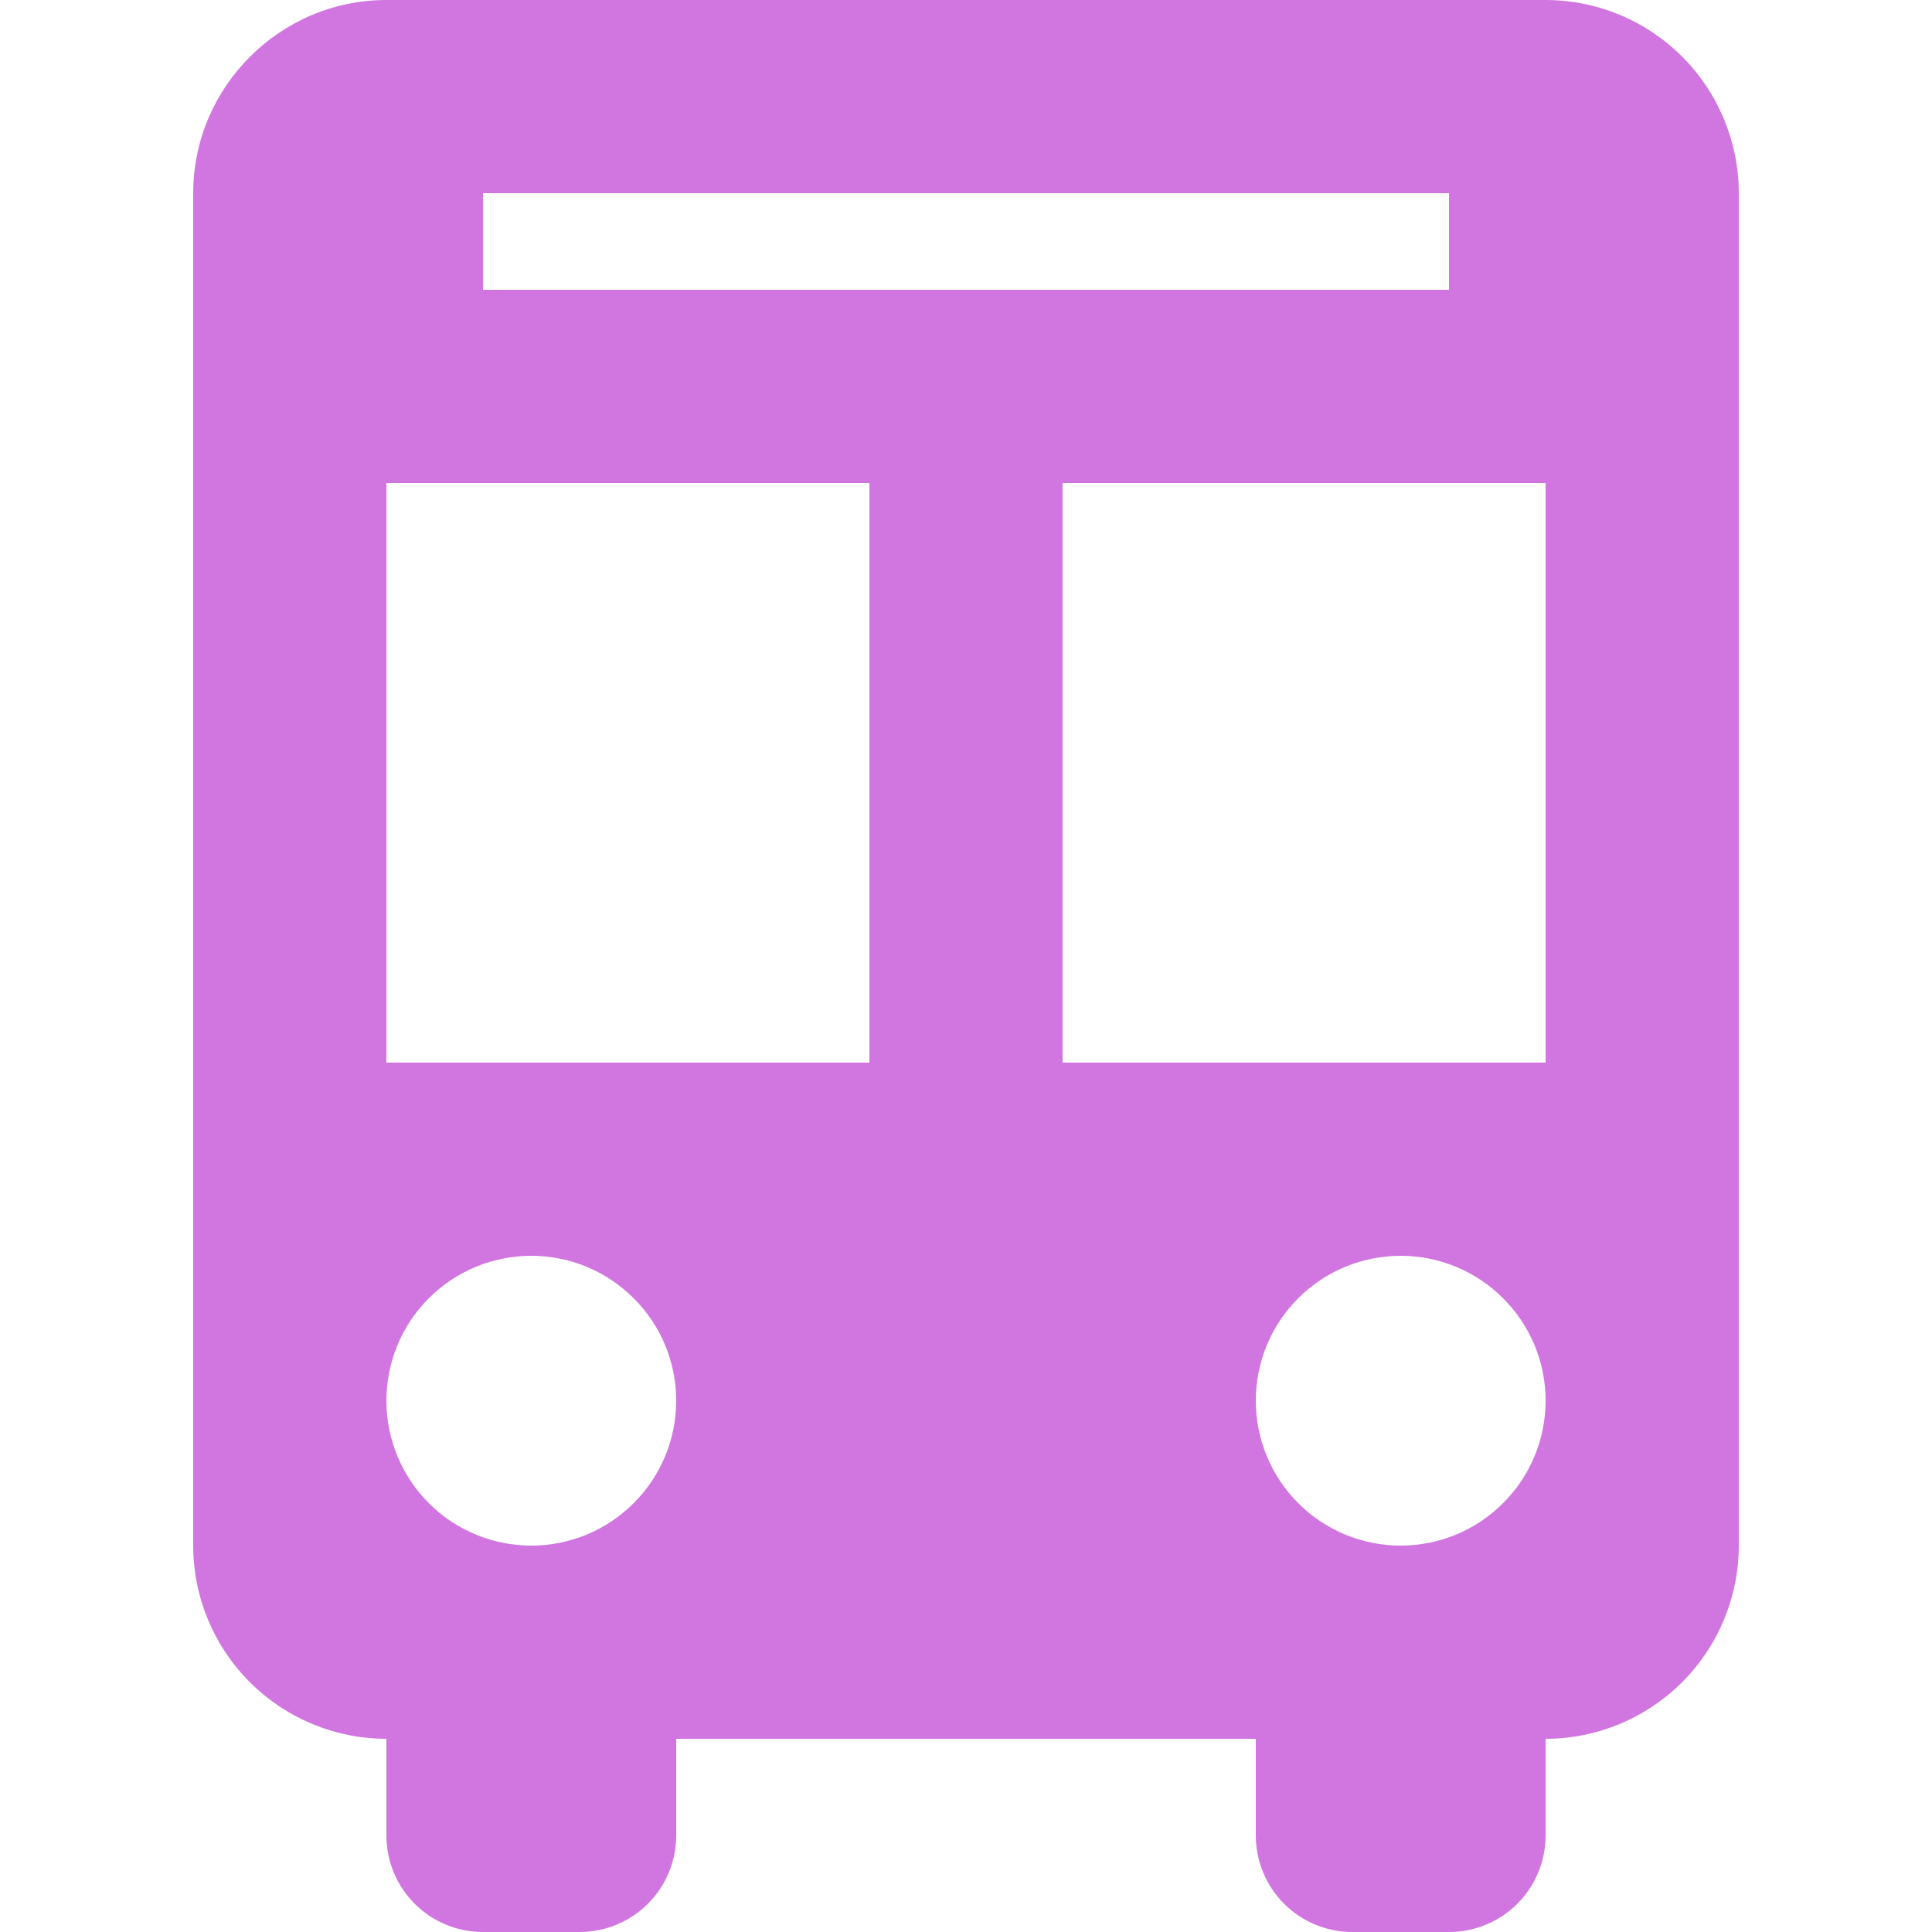 <svg width="16" height="16" viewBox="0 0 16 16" fill="none" xmlns="http://www.w3.org/2000/svg">
<path d="M10.4 14.4H5.6V15.2C5.6 15.412 5.516 15.616 5.366 15.766C5.216 15.916 5.012 16 4.8 16H4C3.788 16 3.584 15.916 3.434 15.766C3.284 15.616 3.2 15.412 3.2 15.2V14.4C2.776 14.4 2.369 14.231 2.069 13.931C1.769 13.631 1.6 13.224 1.6 12.8V1.6C1.6 0.72 2.32 0 3.2 0H12.8C13.224 0 13.631 0.169 13.931 0.469C14.231 0.769 14.4 1.176 14.4 1.6V12.8C14.4 13.224 14.231 13.631 13.931 13.931C13.631 14.231 13.224 14.4 12.8 14.4V15.2C12.8 15.412 12.716 15.616 12.566 15.766C12.416 15.916 12.212 16 12 16H11.2C10.988 16 10.784 15.916 10.634 15.766C10.484 15.616 10.4 15.412 10.4 15.2V14.4ZM3.2 4V8.8H7.2V4H3.2ZM8.8 4V8.8H12.8V4H8.8ZM4 1.6V2.4H12V1.6H4ZM4.4 12.8C4.718 12.8 5.023 12.674 5.248 12.448C5.474 12.223 5.6 11.918 5.6 11.6C5.6 11.282 5.474 10.976 5.248 10.752C5.023 10.526 4.718 10.4 4.4 10.4C4.082 10.4 3.776 10.526 3.551 10.752C3.326 10.976 3.2 11.282 3.2 11.6C3.2 11.918 3.326 12.223 3.551 12.448C3.776 12.674 4.082 12.8 4.4 12.8ZM11.6 12.8C11.918 12.8 12.223 12.674 12.448 12.448C12.674 12.223 12.8 11.918 12.8 11.6C12.8 11.282 12.674 10.976 12.448 10.752C12.223 10.526 11.918 10.4 11.6 10.4C11.282 10.4 10.976 10.526 10.751 10.752C10.526 10.976 10.4 11.282 10.4 11.6C10.4 11.918 10.526 12.223 10.751 12.448C10.976 12.674 11.282 12.8 11.6 12.8Z" fill="#D176E0"/>
</svg>
